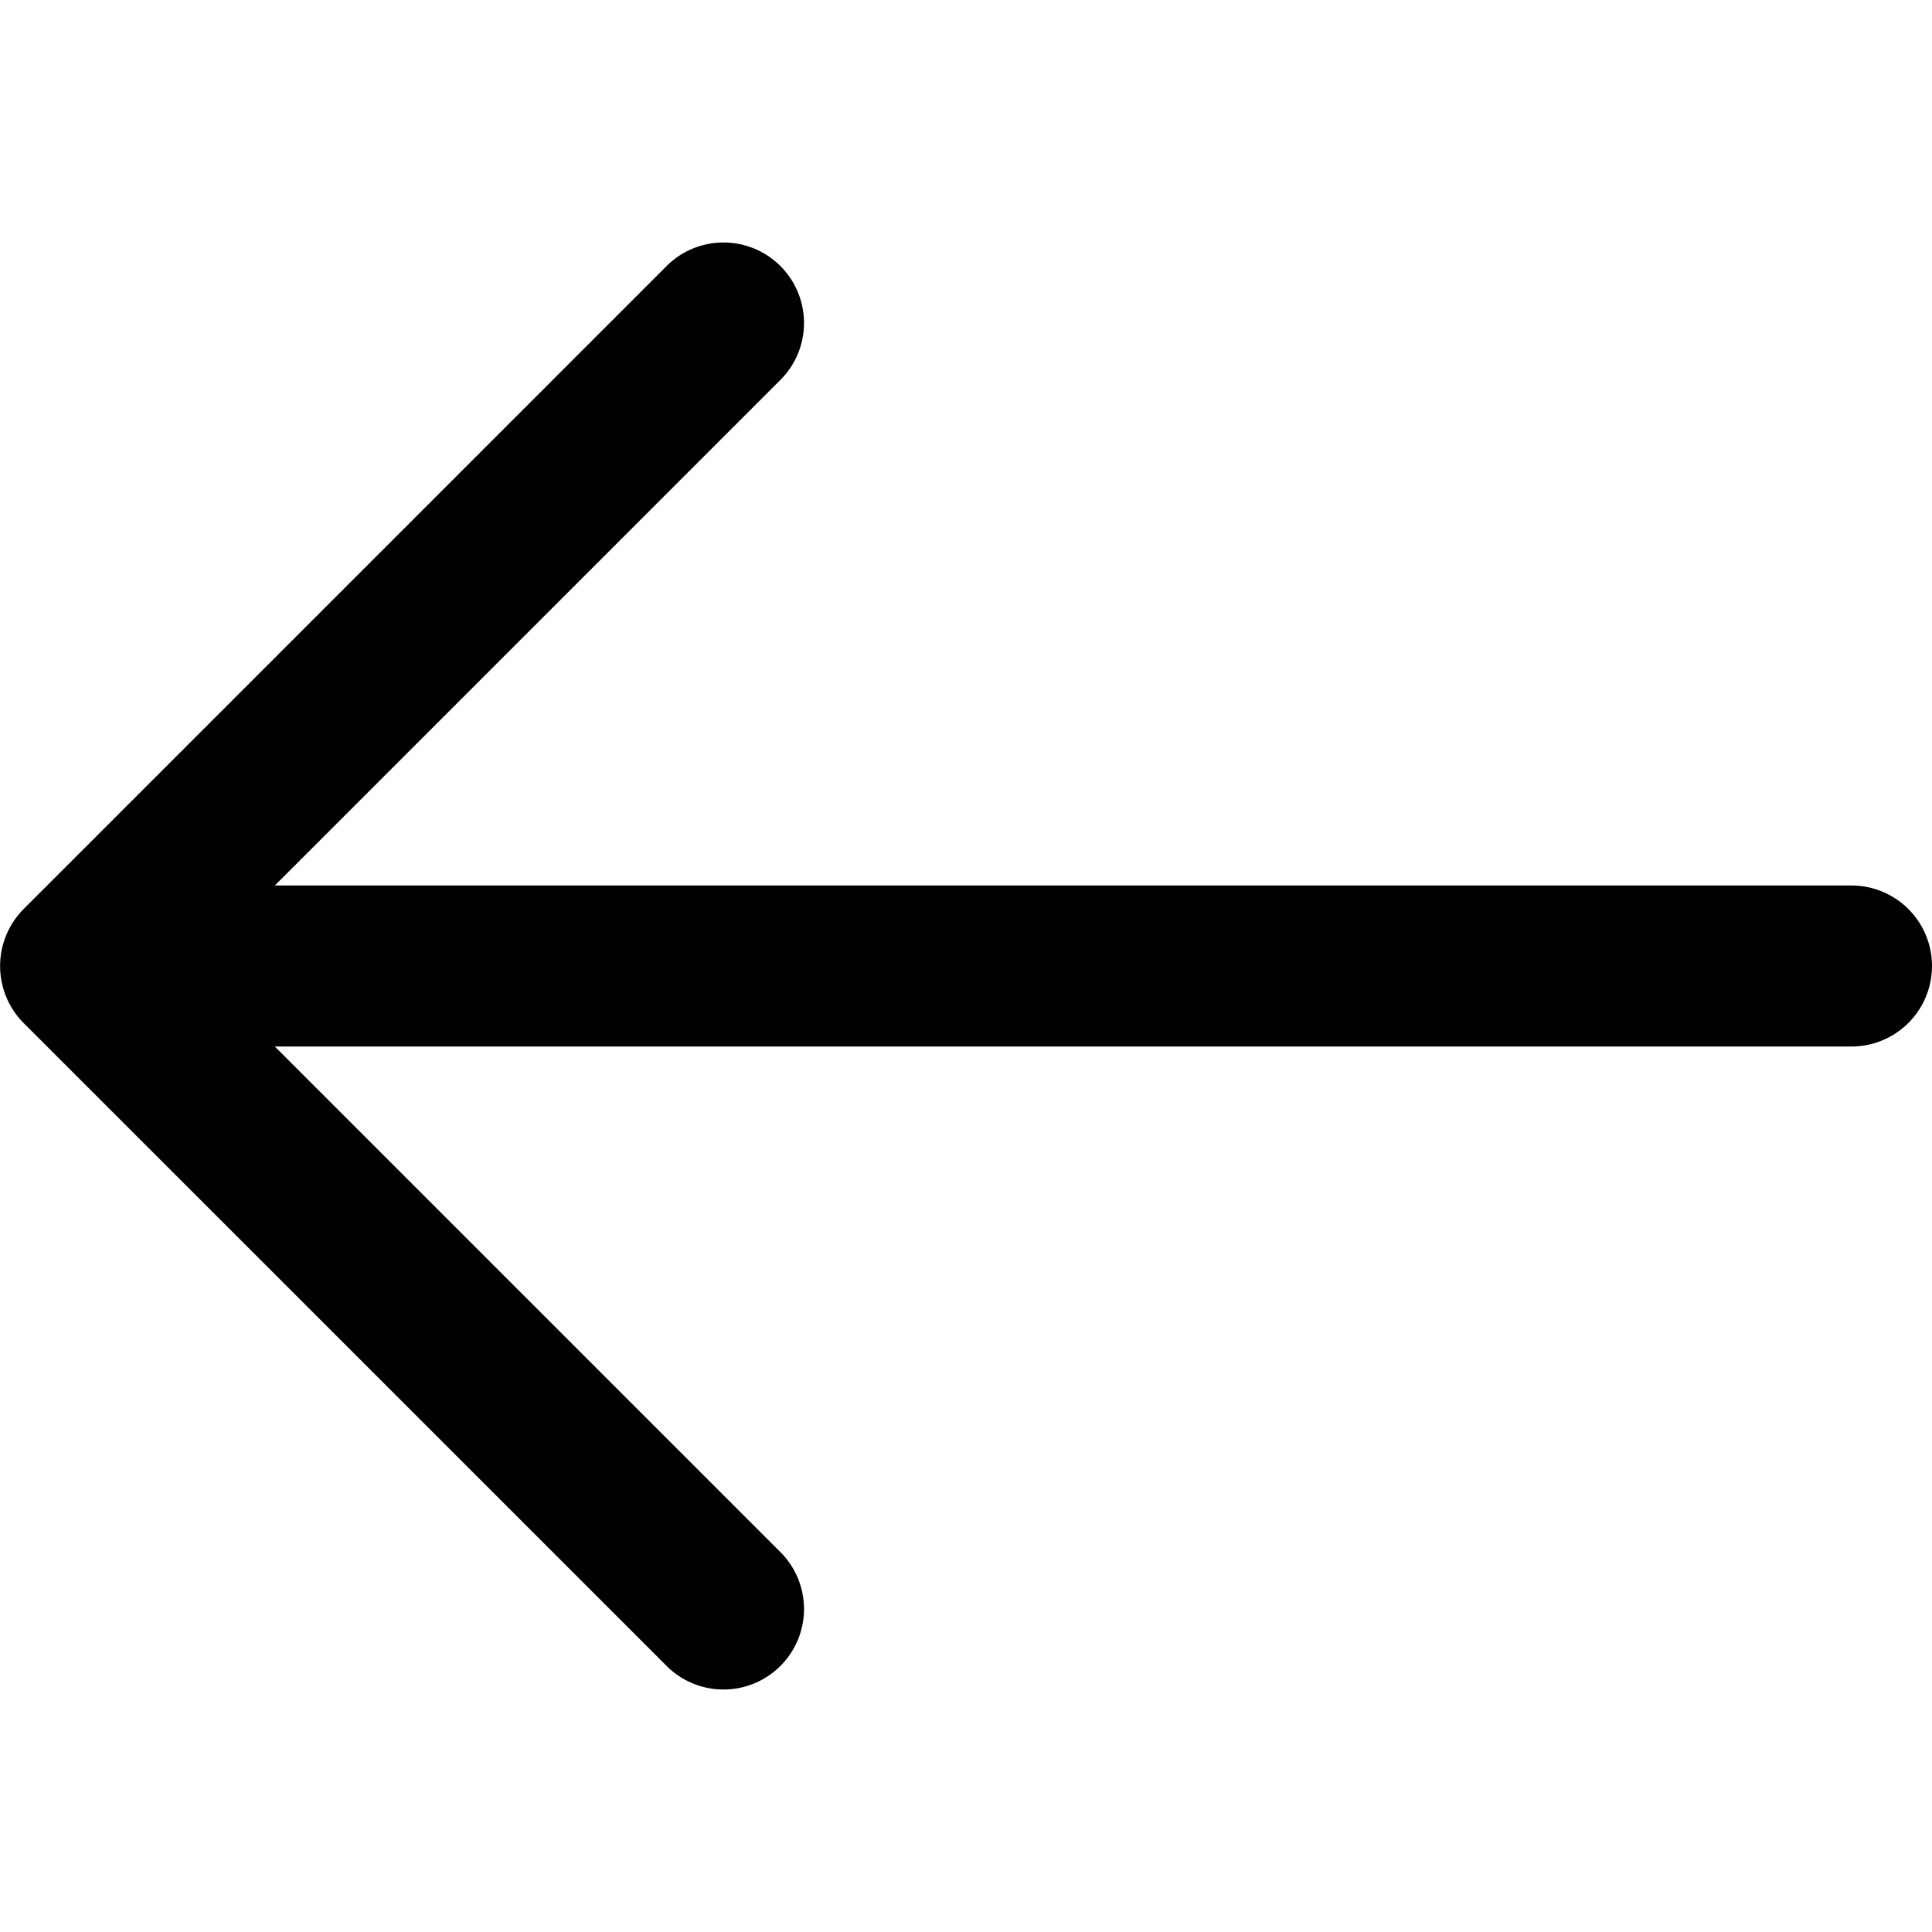 <svg xmlns="http://www.w3.org/2000/svg" width="24" height="24" viewBox="0 0 24 24"><title>solid_arrow1-left</title><path d="M23,11H3.414L9.707,4.707A1.0 1,0,0,0,8.293,3.293L.293,11.293a1.004,1.004,0,0,0,0,1.415L8.293,20.707A1.0 1,0,0,0,9.707,19.293L3.414,13H23a1,1,0,0,0,0-2Z"/></svg>